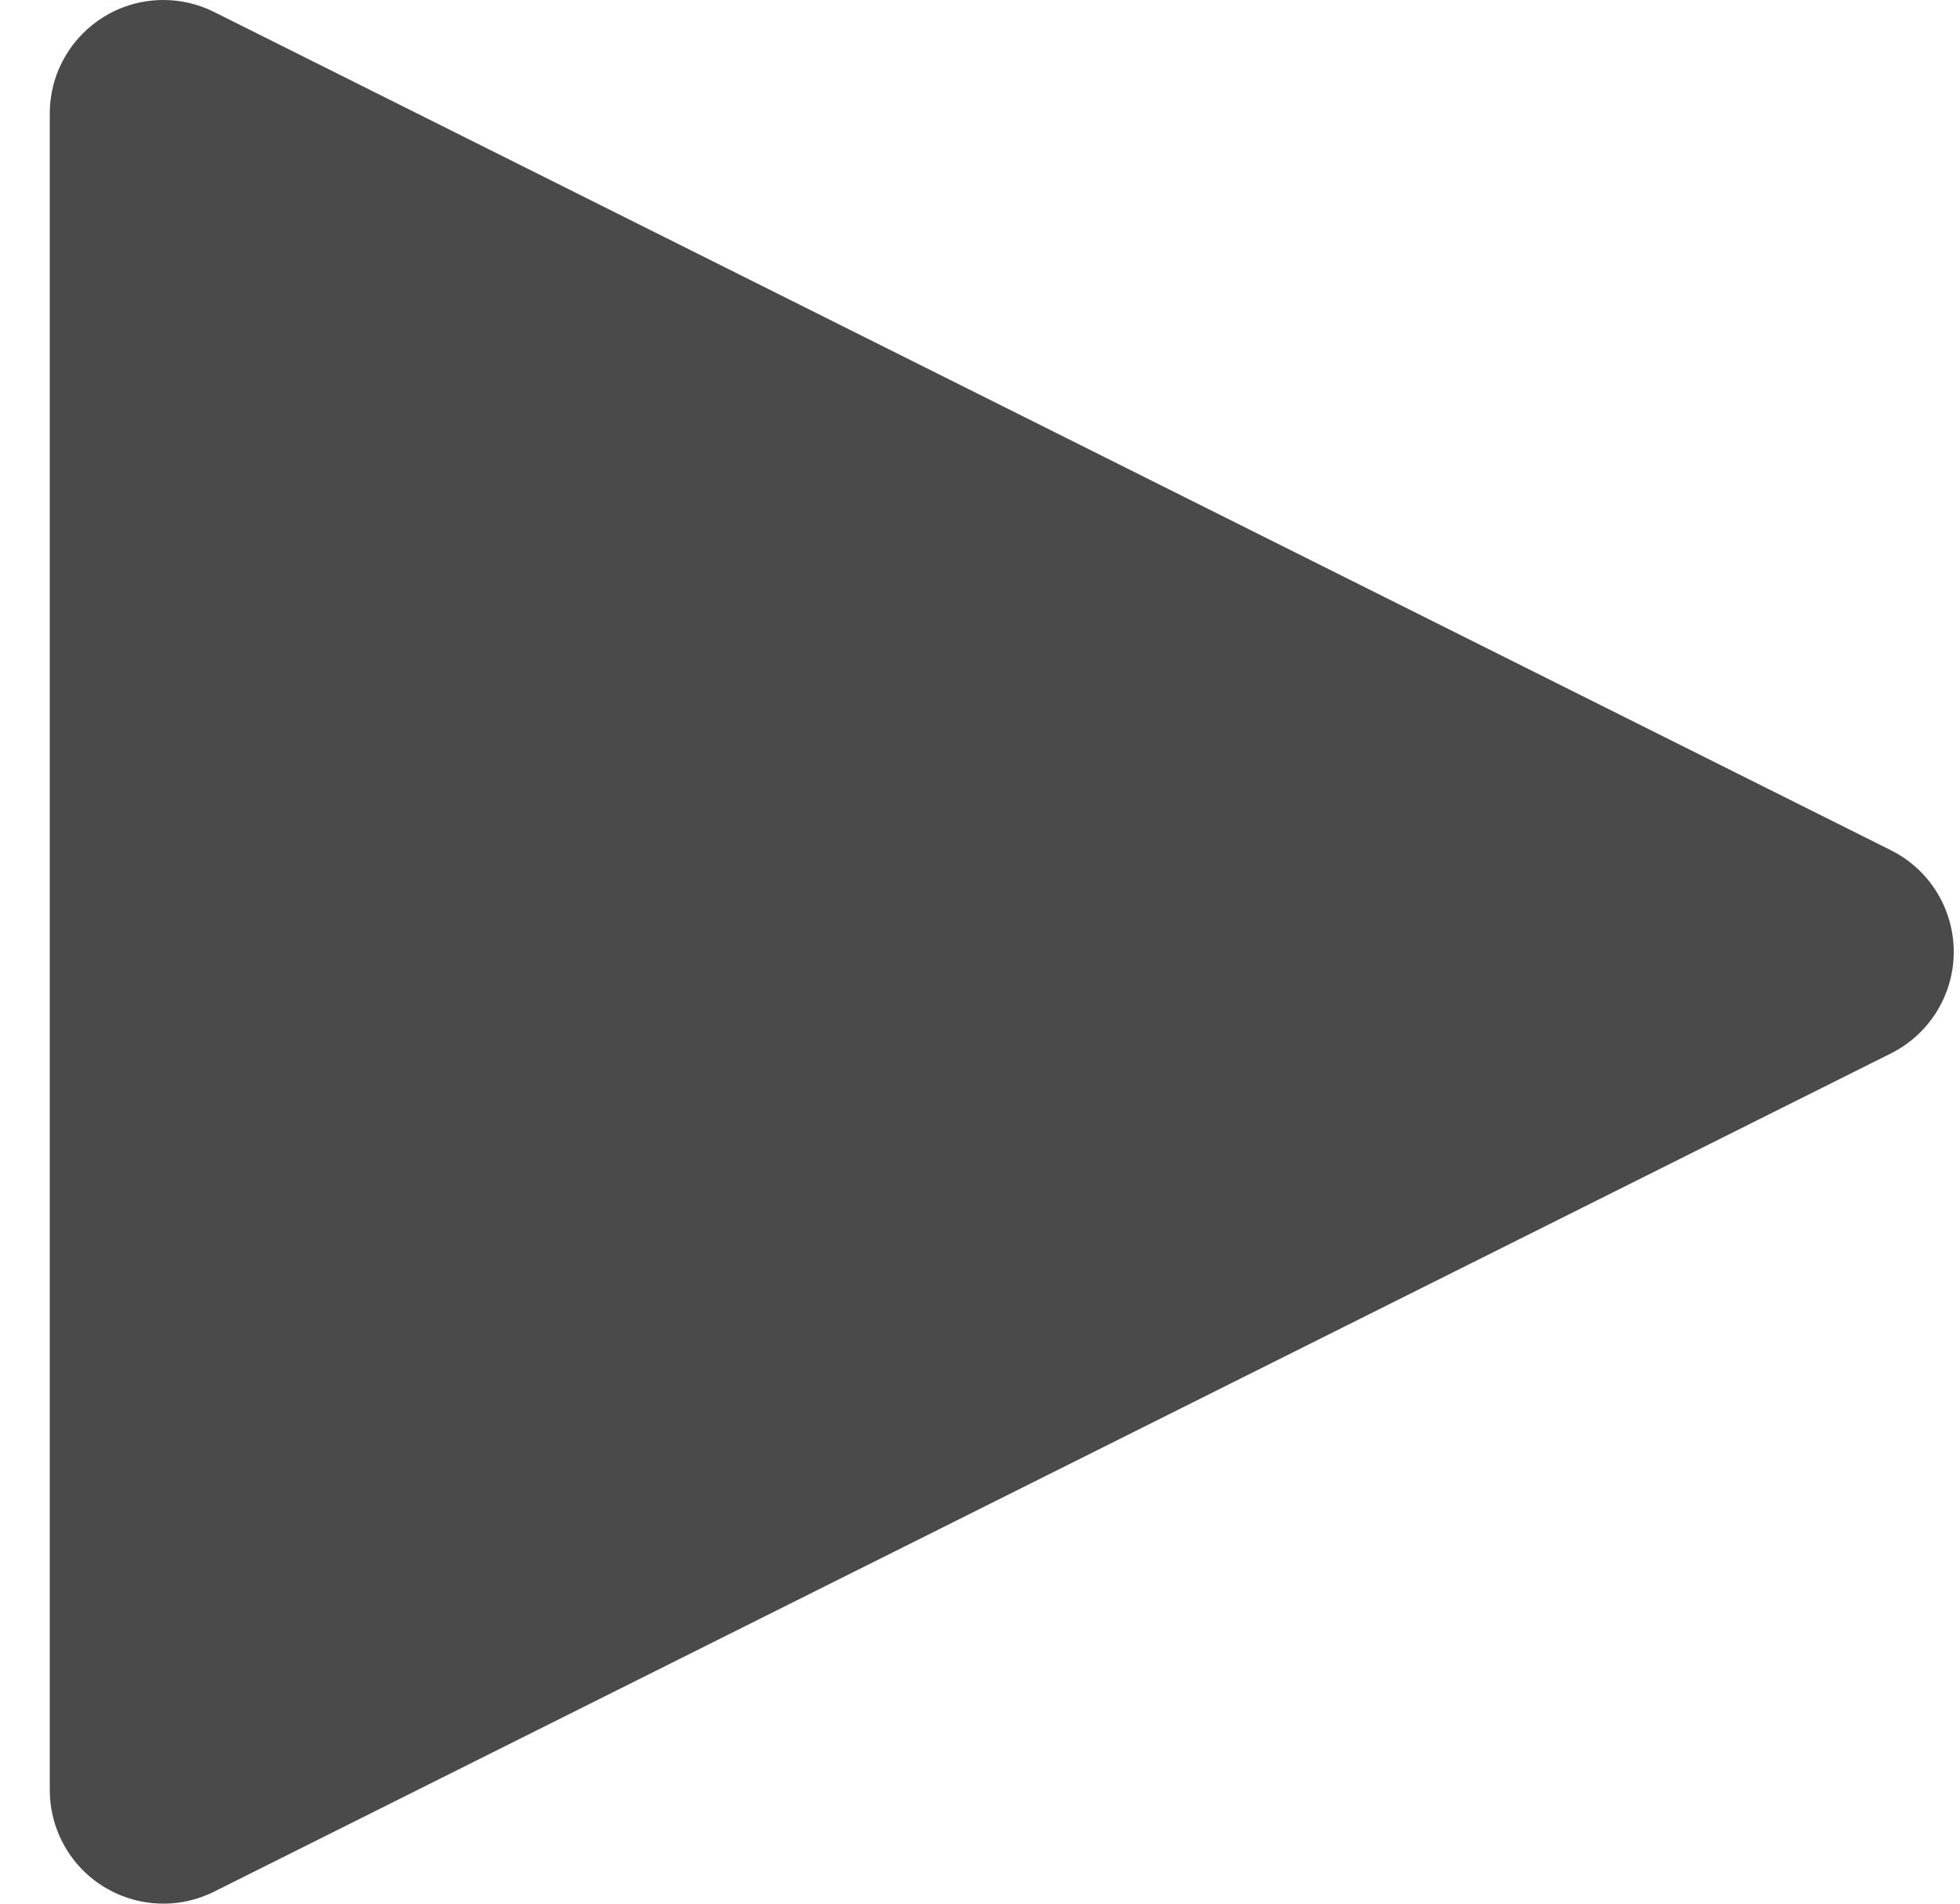 <?xml version="1.0" encoding="UTF-8"?>
<svg width="35px" height="34px" viewBox="0 0 35 34" version="1.1" xmlns="http://www.w3.org/2000/svg" xmlns:xlink="http://www.w3.org/1999/xlink">
    <!-- Generator: Sketch 59.1 (86144) - https://sketch.com -->
    <title>Stroke 1 Copy 2</title>
    <desc>Created with Sketch.</desc>
    <g id="Our-Story-Page" stroke="none" stroke-width="1" fill="none" fill-rule="evenodd">
        <path id="Stroke-1-Copy-2" d="M33.767,18.814 C34.16,18.618 34.478,18.299 34.674,17.907 C35.175,16.905 34.769,15.687 33.767,15.186 L3.824,0.214 C3.542,0.073 3.232,0 2.917,0 C1.797,0 0.889,0.908 0.889,2.028 L0.889,31.971 C0.889,32.286 0.962,32.597 1.103,32.878 C1.604,33.88 2.822,34.286 3.824,33.785 L33.767,18.814 Z" fill="#4A4A4A" fill-rule="nonzero"></path>
    </g>
</svg>